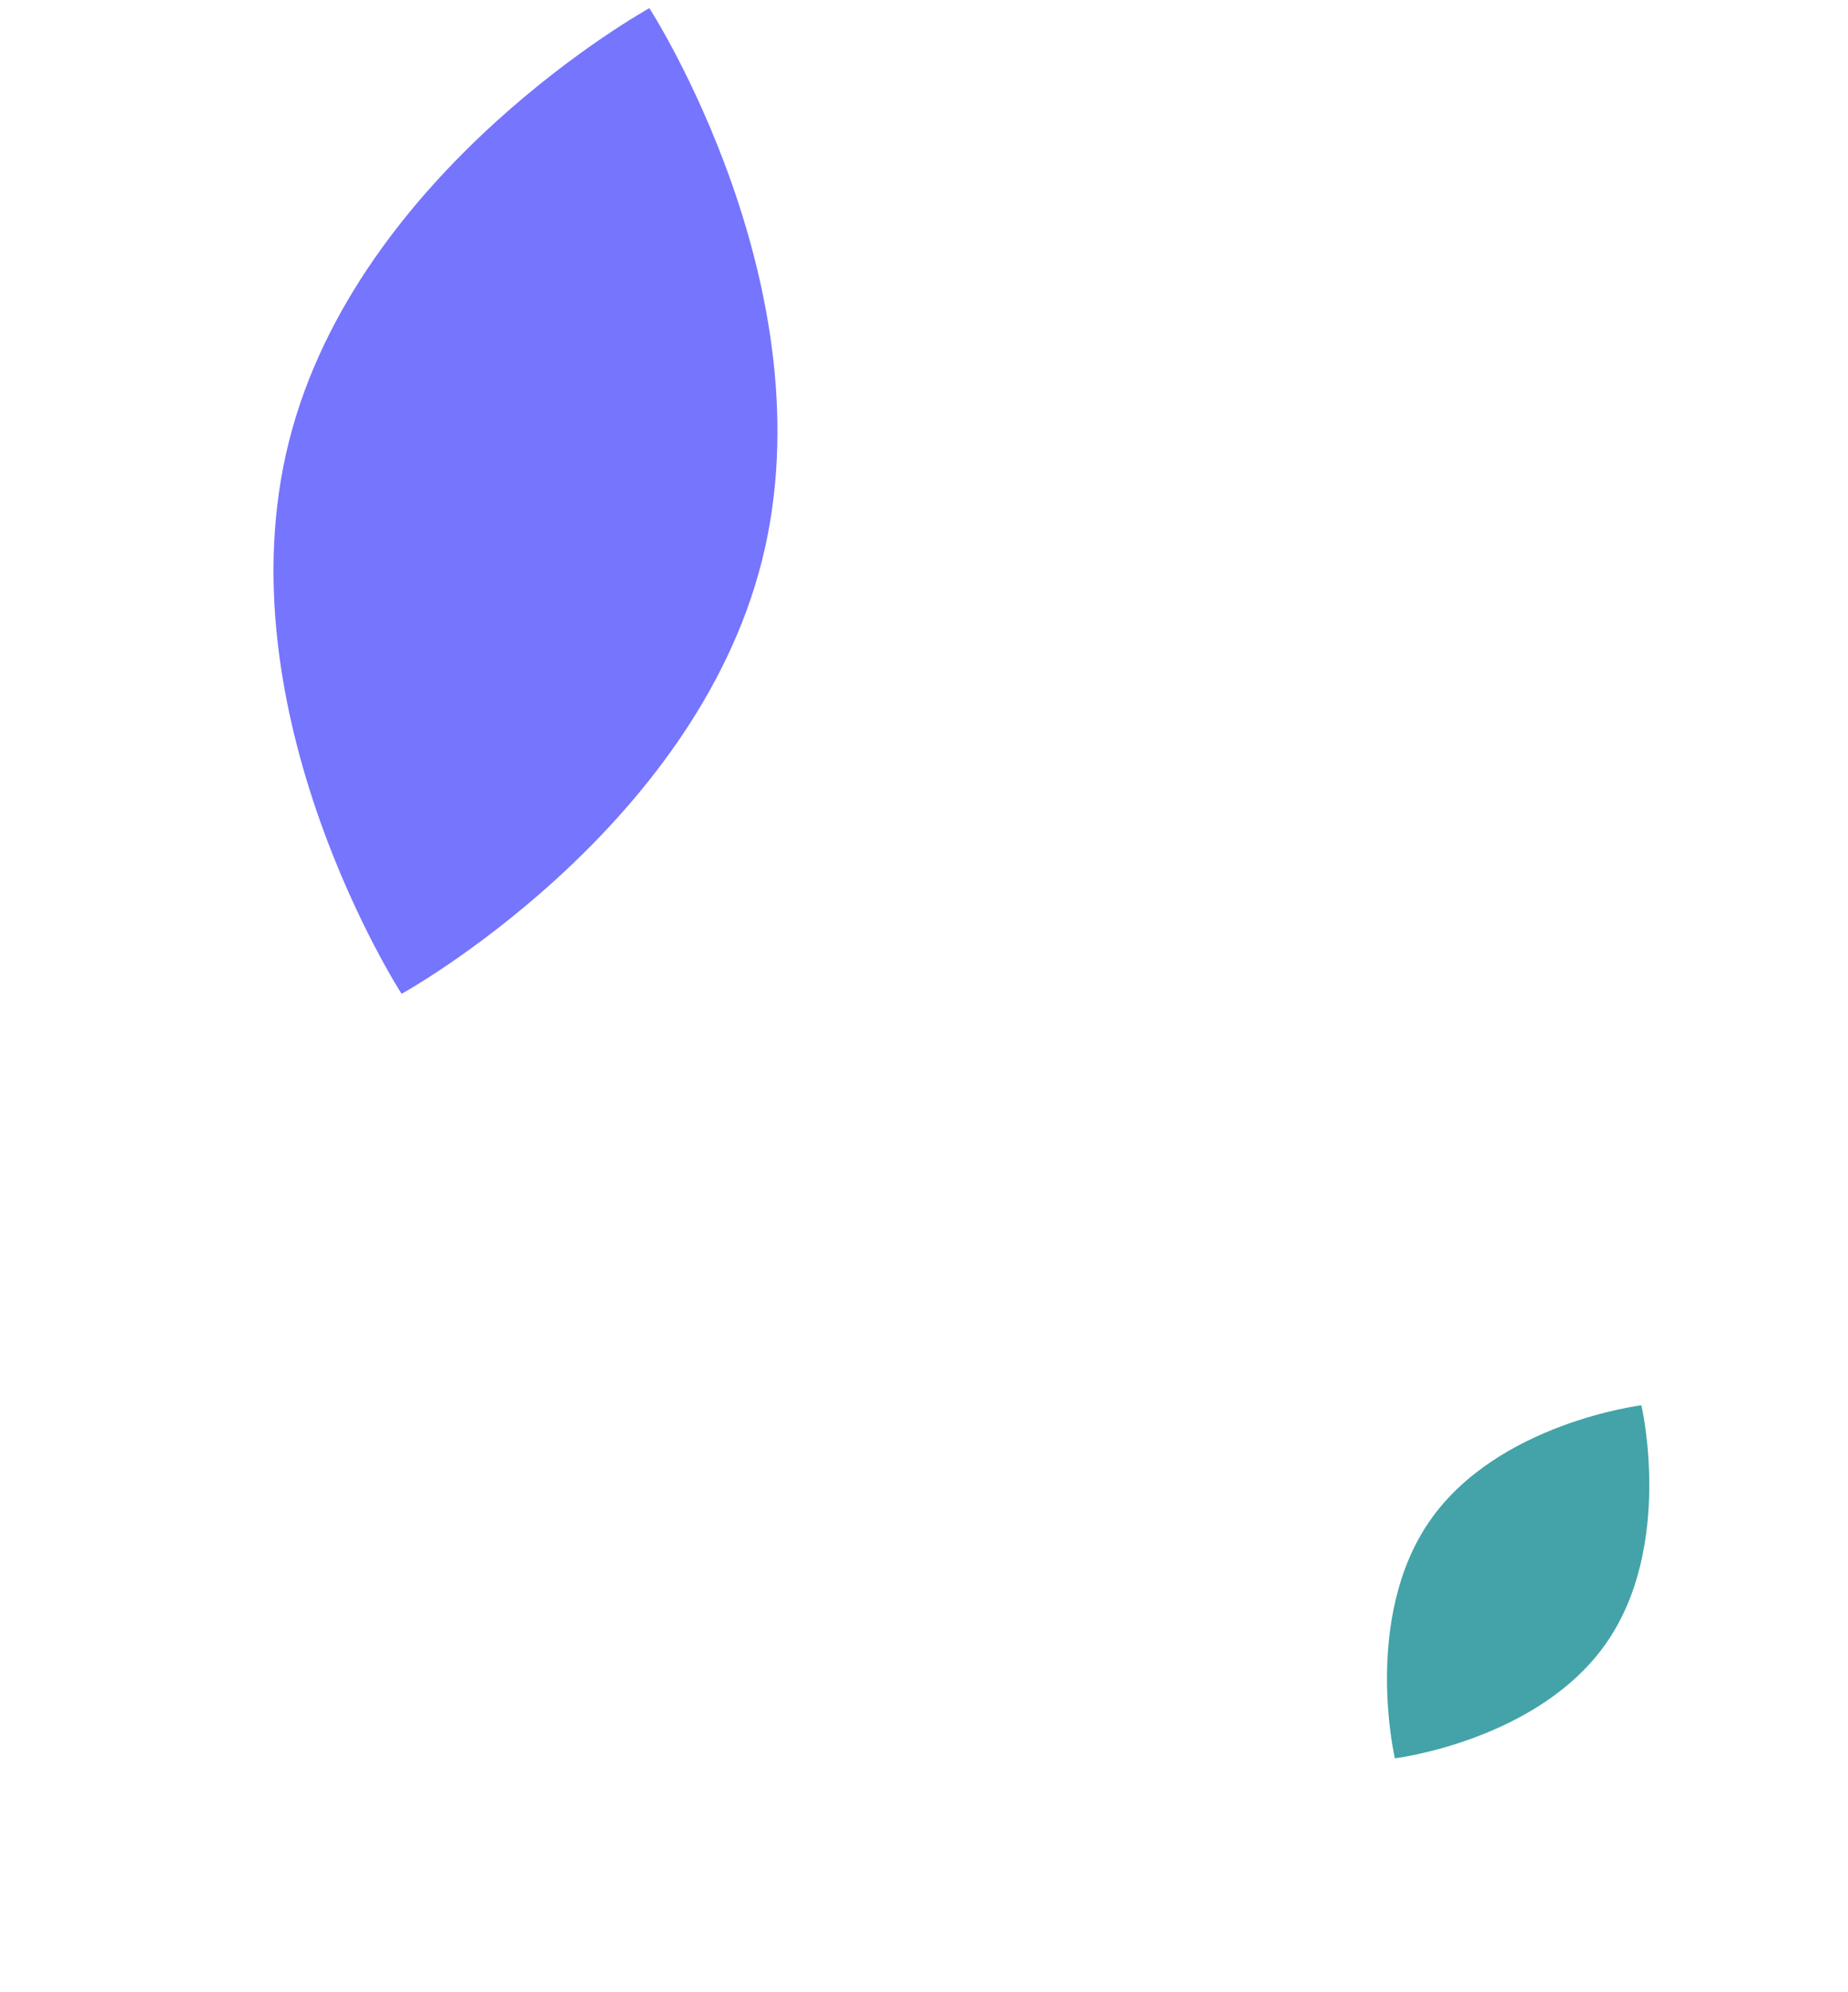 <svg width="129" height="139" viewBox="0 0 129 139" fill="none" xmlns="http://www.w3.org/2000/svg">
<path d="M114.578 98.067C114.578 98.067 116.868 107.872 112.116 114.675C107.365 121.478 97.37 122.703 97.37 122.703C97.37 122.703 95.08 112.898 99.832 106.095C104.583 99.292 114.578 98.067 114.578 98.067Z" fill="#43A3A8"/>
<path d="M28.033 69.354C28.033 69.354 15.394 49.804 20.17 30.81C24.947 11.816 45.33 0.57 45.33 0.57C45.33 0.57 57.969 20.12 53.192 39.114C48.416 58.108 28.033 69.354 28.033 69.354Z" fill="#7675FD"/>
</svg>

